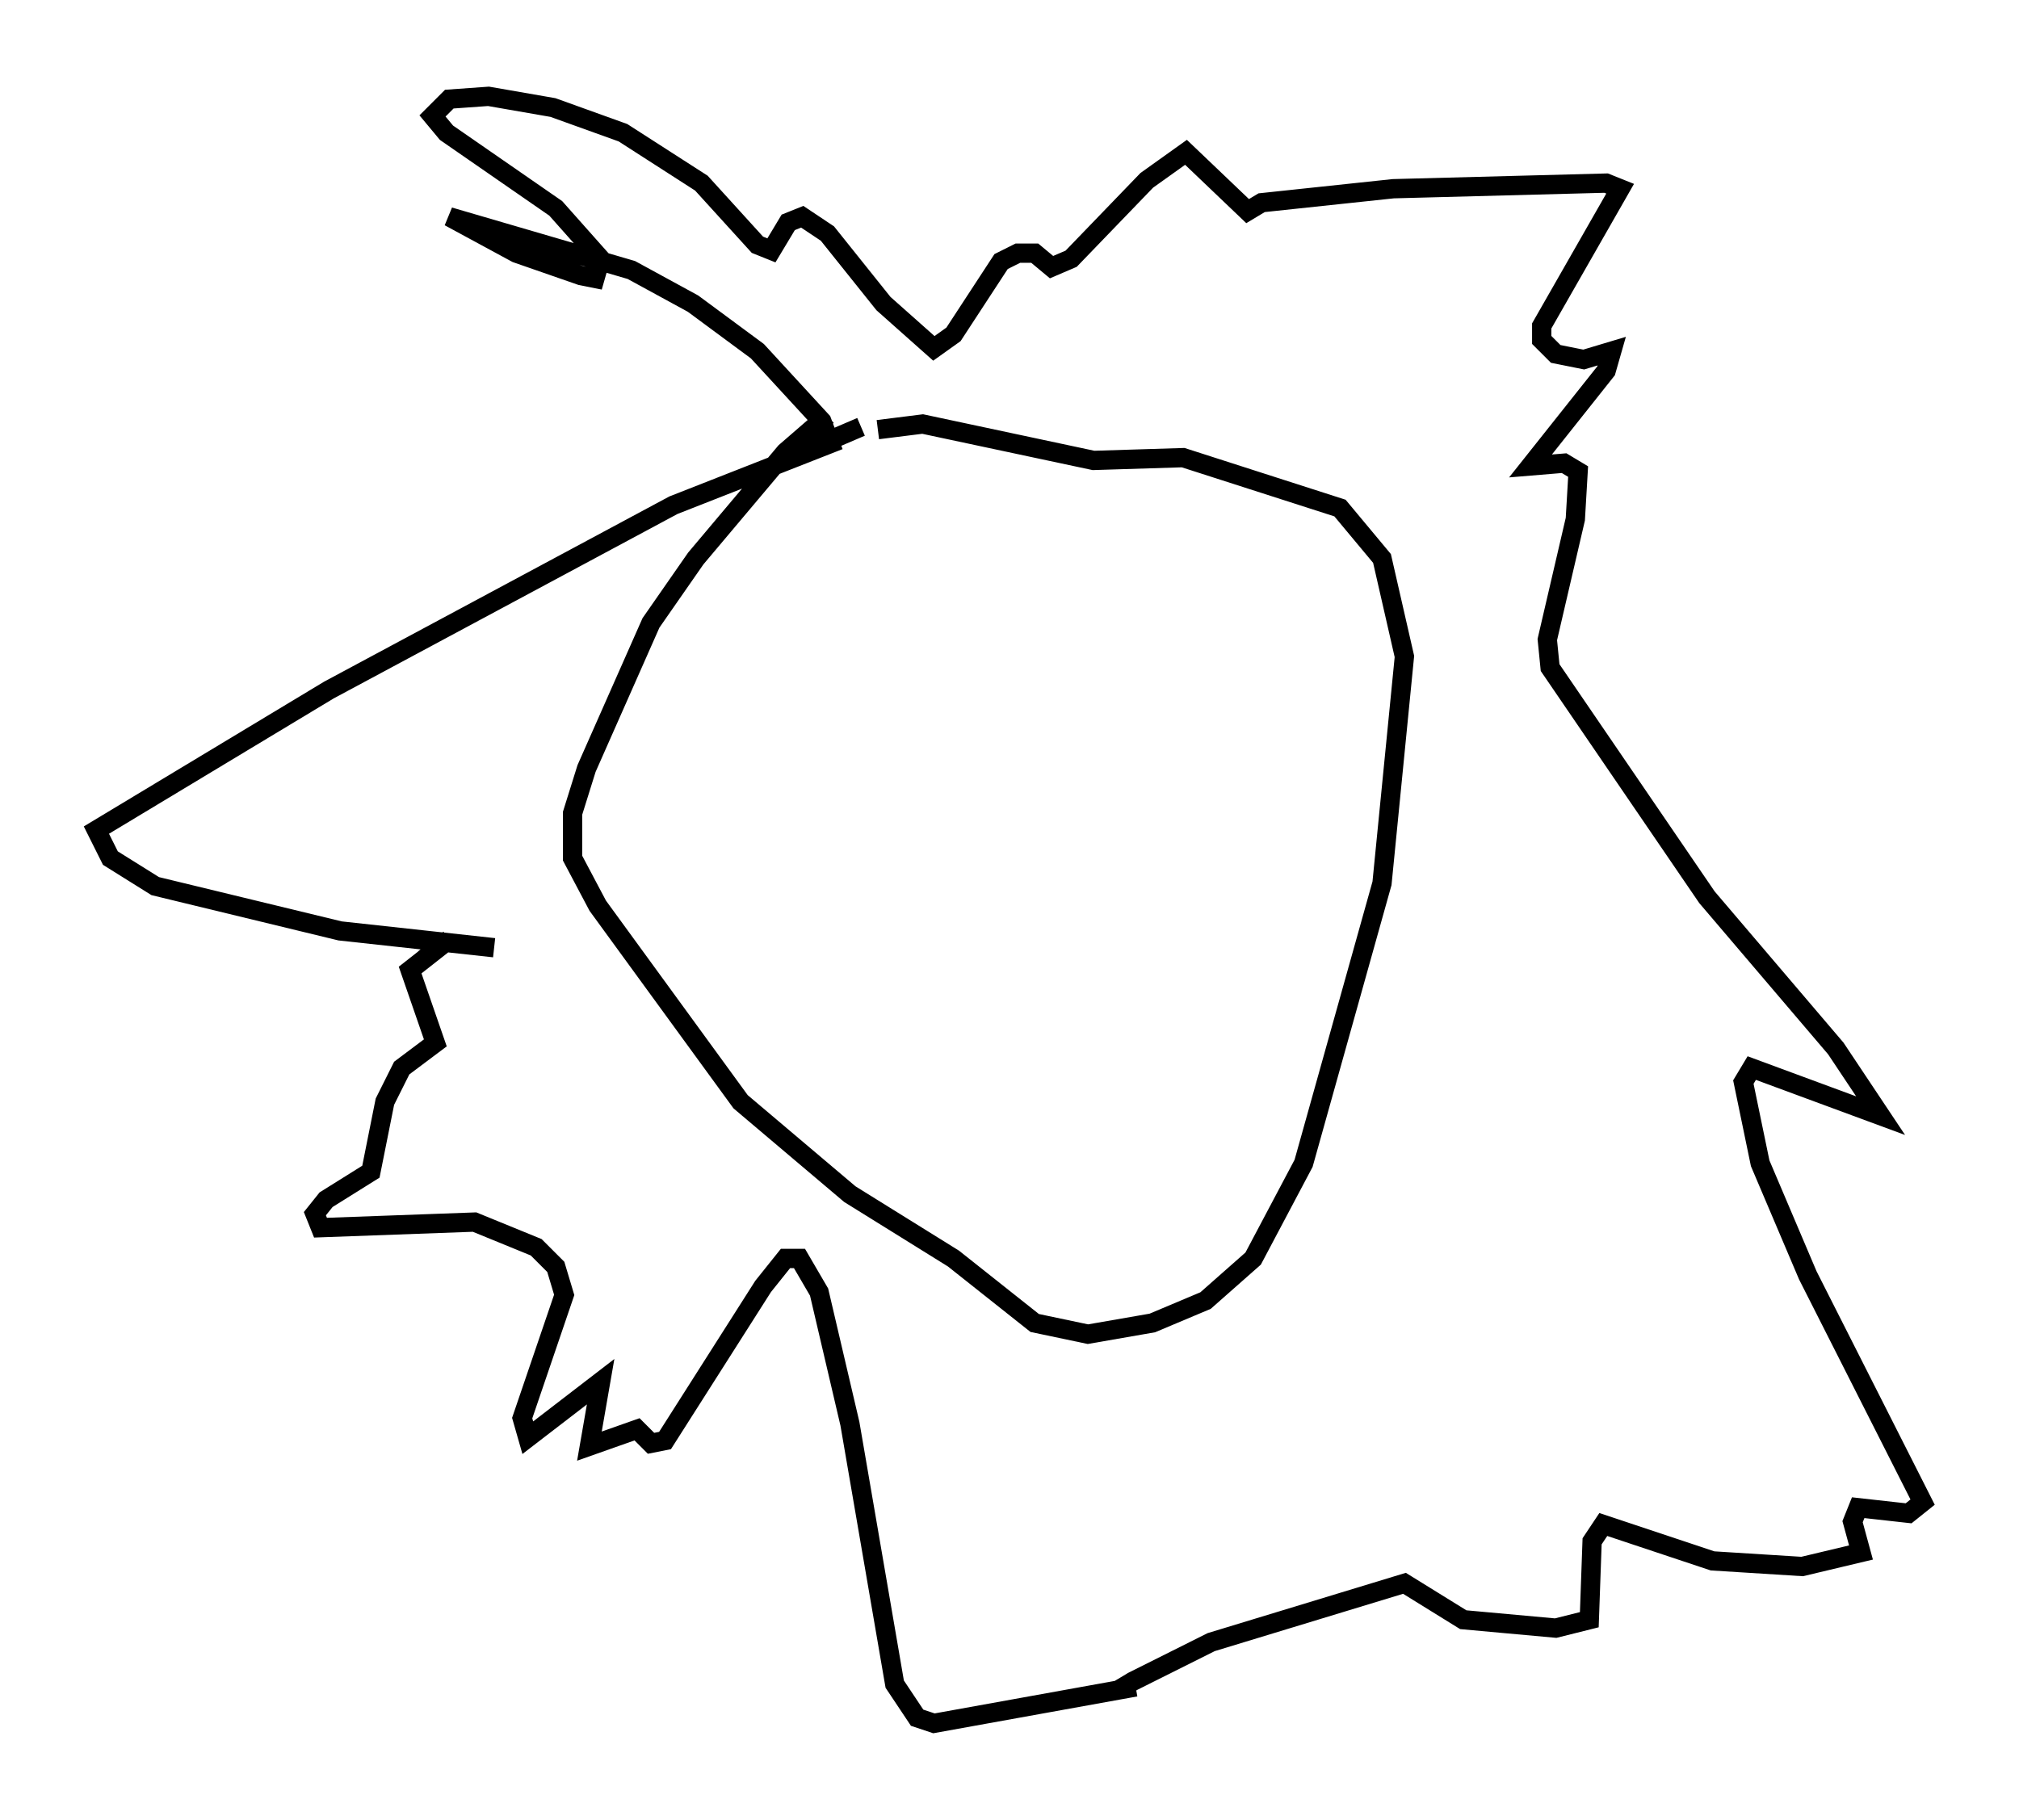 <?xml version="1.0" encoding="utf-8" ?>
<svg baseProfile="full" height="94.391" version="1.1" width="104.704" xmlns="http://www.w3.org/2000/svg" xmlns:ev="http://www.w3.org/2001/xml-events" xmlns:xlink="http://www.w3.org/1999/xlink"><defs /><rect fill="white" height="94.391" width="104.704" x="0" y="0" /><path d="M49.156, 17.637 m-6.246, 3.922 l-2.179, 1.888 -4.648, 5.52 l-2.324, 3.341 -3.341, 7.553 l-0.726, 2.324 0.0, 2.324 l1.307, 2.469 7.408, 10.168 l5.665, 4.793 5.374, 3.341 l4.212, 3.341 2.76, 0.581 l3.341, -0.581 2.76, -1.162 l2.469, -2.179 2.615, -4.939 l4.067, -14.525 1.162, -11.765 l-1.162, -5.084 -2.179, -2.615 l-8.134, -2.615 -4.648, 0.145 l-8.86, -1.888 -2.324, 0.291 m-0.872, -0.145 l-4.067, 1.743 m-14.961, 25.274 l-7.989, -0.872 -9.587, -2.324 l-2.324, -1.453 -0.726, -1.453 l12.056, -7.263 17.866, -9.587 l8.134, -3.196 -0.436, -1.162 l-3.341, -3.631 -3.341, -2.469 l-3.196, -1.743 -9.441, -2.76 l3.486, 1.888 3.341, 1.162 l0.726, 0.145 0.291, -1.017 l-2.324, -2.615 -5.665, -3.922 l-0.726, -0.872 0.872, -0.872 l2.034, -0.145 3.341, 0.581 l3.631, 1.307 4.067, 2.615 l2.905, 3.196 0.726, 0.291 l0.872, -1.453 0.726, -0.291 l1.307, 0.872 2.905, 3.631 l2.615, 2.324 1.017, -0.726 l2.469, -3.777 0.872, -0.436 l0.872, 0.0 0.872, 0.726 l1.017, -0.436 3.922, -4.067 l2.034, -1.453 3.196, 3.05 l0.726, -0.436 6.827, -0.726 l11.039, -0.291 0.726, 0.291 l-4.067, 7.117 0.0, 0.726 l0.726, 0.726 1.453, 0.291 l1.453, -0.436 -0.291, 1.017 l-3.922, 4.939 1.743, -0.145 l0.726, 0.436 -0.145, 2.469 l-1.453, 6.246 0.145, 1.453 l8.134, 11.911 6.682, 7.844 l2.324, 3.486 -6.682, -2.469 l-0.436, 0.726 0.872, 4.212 l2.469, 5.81 5.955, 11.765 l-0.726, 0.581 -2.615, -0.291 l-0.291, 0.726 0.436, 1.598 l-3.05, 0.726 -4.648, -0.291 l-5.665, -1.888 -0.581, 0.872 l-0.145, 4.067 -1.743, 0.436 l-4.793, -0.436 -3.05, -1.888 l-10.022, 3.05 -4.067, 2.034 l-0.726, 0.436 0.872, -0.145 l-10.458, 1.888 -0.872, -0.291 l-1.162, -1.743 -2.324, -13.508 l-1.598, -6.827 -1.017, -1.743 l-0.726, 0.0 -1.162, 1.453 l-5.084, 7.989 -0.726, 0.145 l-0.726, -0.726 -2.469, 0.872 l0.581, -3.341 -3.777, 2.905 l-0.291, -1.017 2.179, -6.391 l-0.436, -1.453 -1.017, -1.017 l-3.196, -1.307 -7.989, 0.291 l-0.291, -0.726 0.581, -0.726 l2.324, -1.453 0.726, -3.631 l0.872, -1.743 1.743, -1.307 l-1.307, -3.777 2.034, -1.598 l-1.307, 1.017 " fill="none" stroke="black" stroke-width="1" /></svg>
